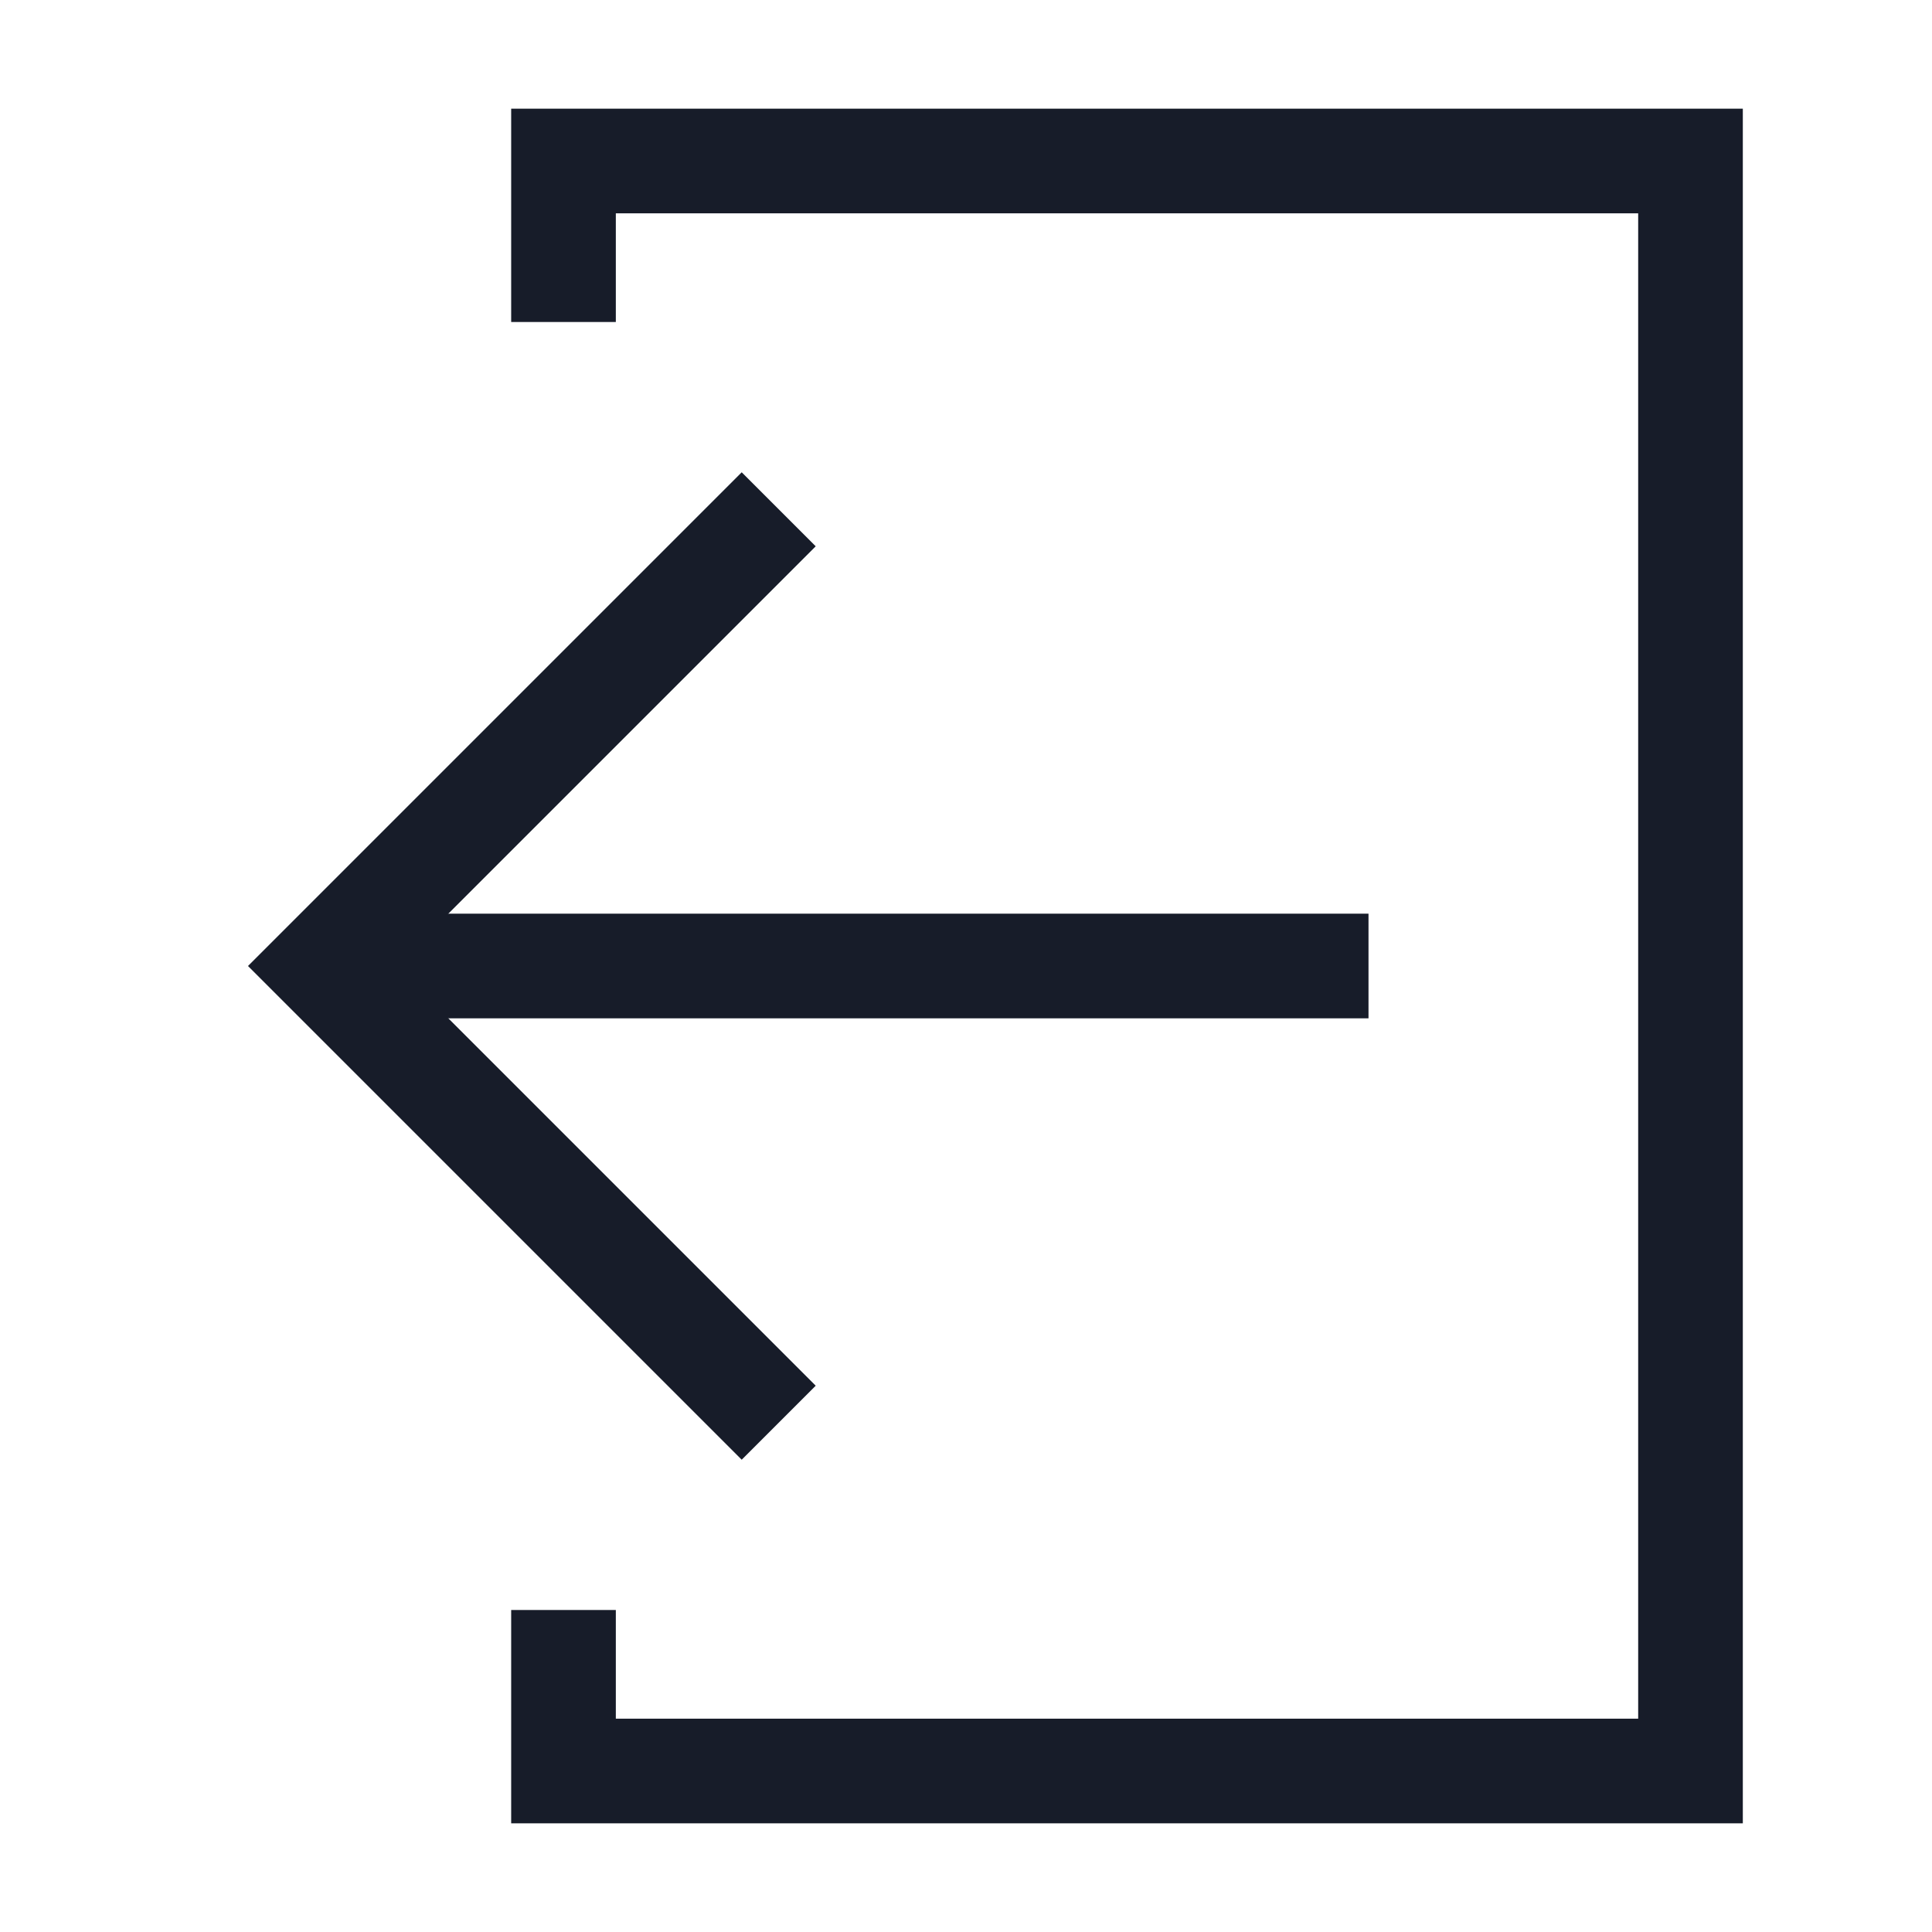 <svg width="18" height="18" viewBox="0 0 18 18" fill="none" xmlns="http://www.w3.org/2000/svg">
<path d="M5.25 3V1.5H15.75V16.5H5.25V15" stroke="#171C29" stroke-width="0.975"/>
<path d="M3 9H12.75" stroke="#171C29" stroke-width="0.975"/>
<path d="M7.255 4.745L3 9L7.255 13.255" stroke="#171C29" stroke-width="0.975"/>
</svg>
